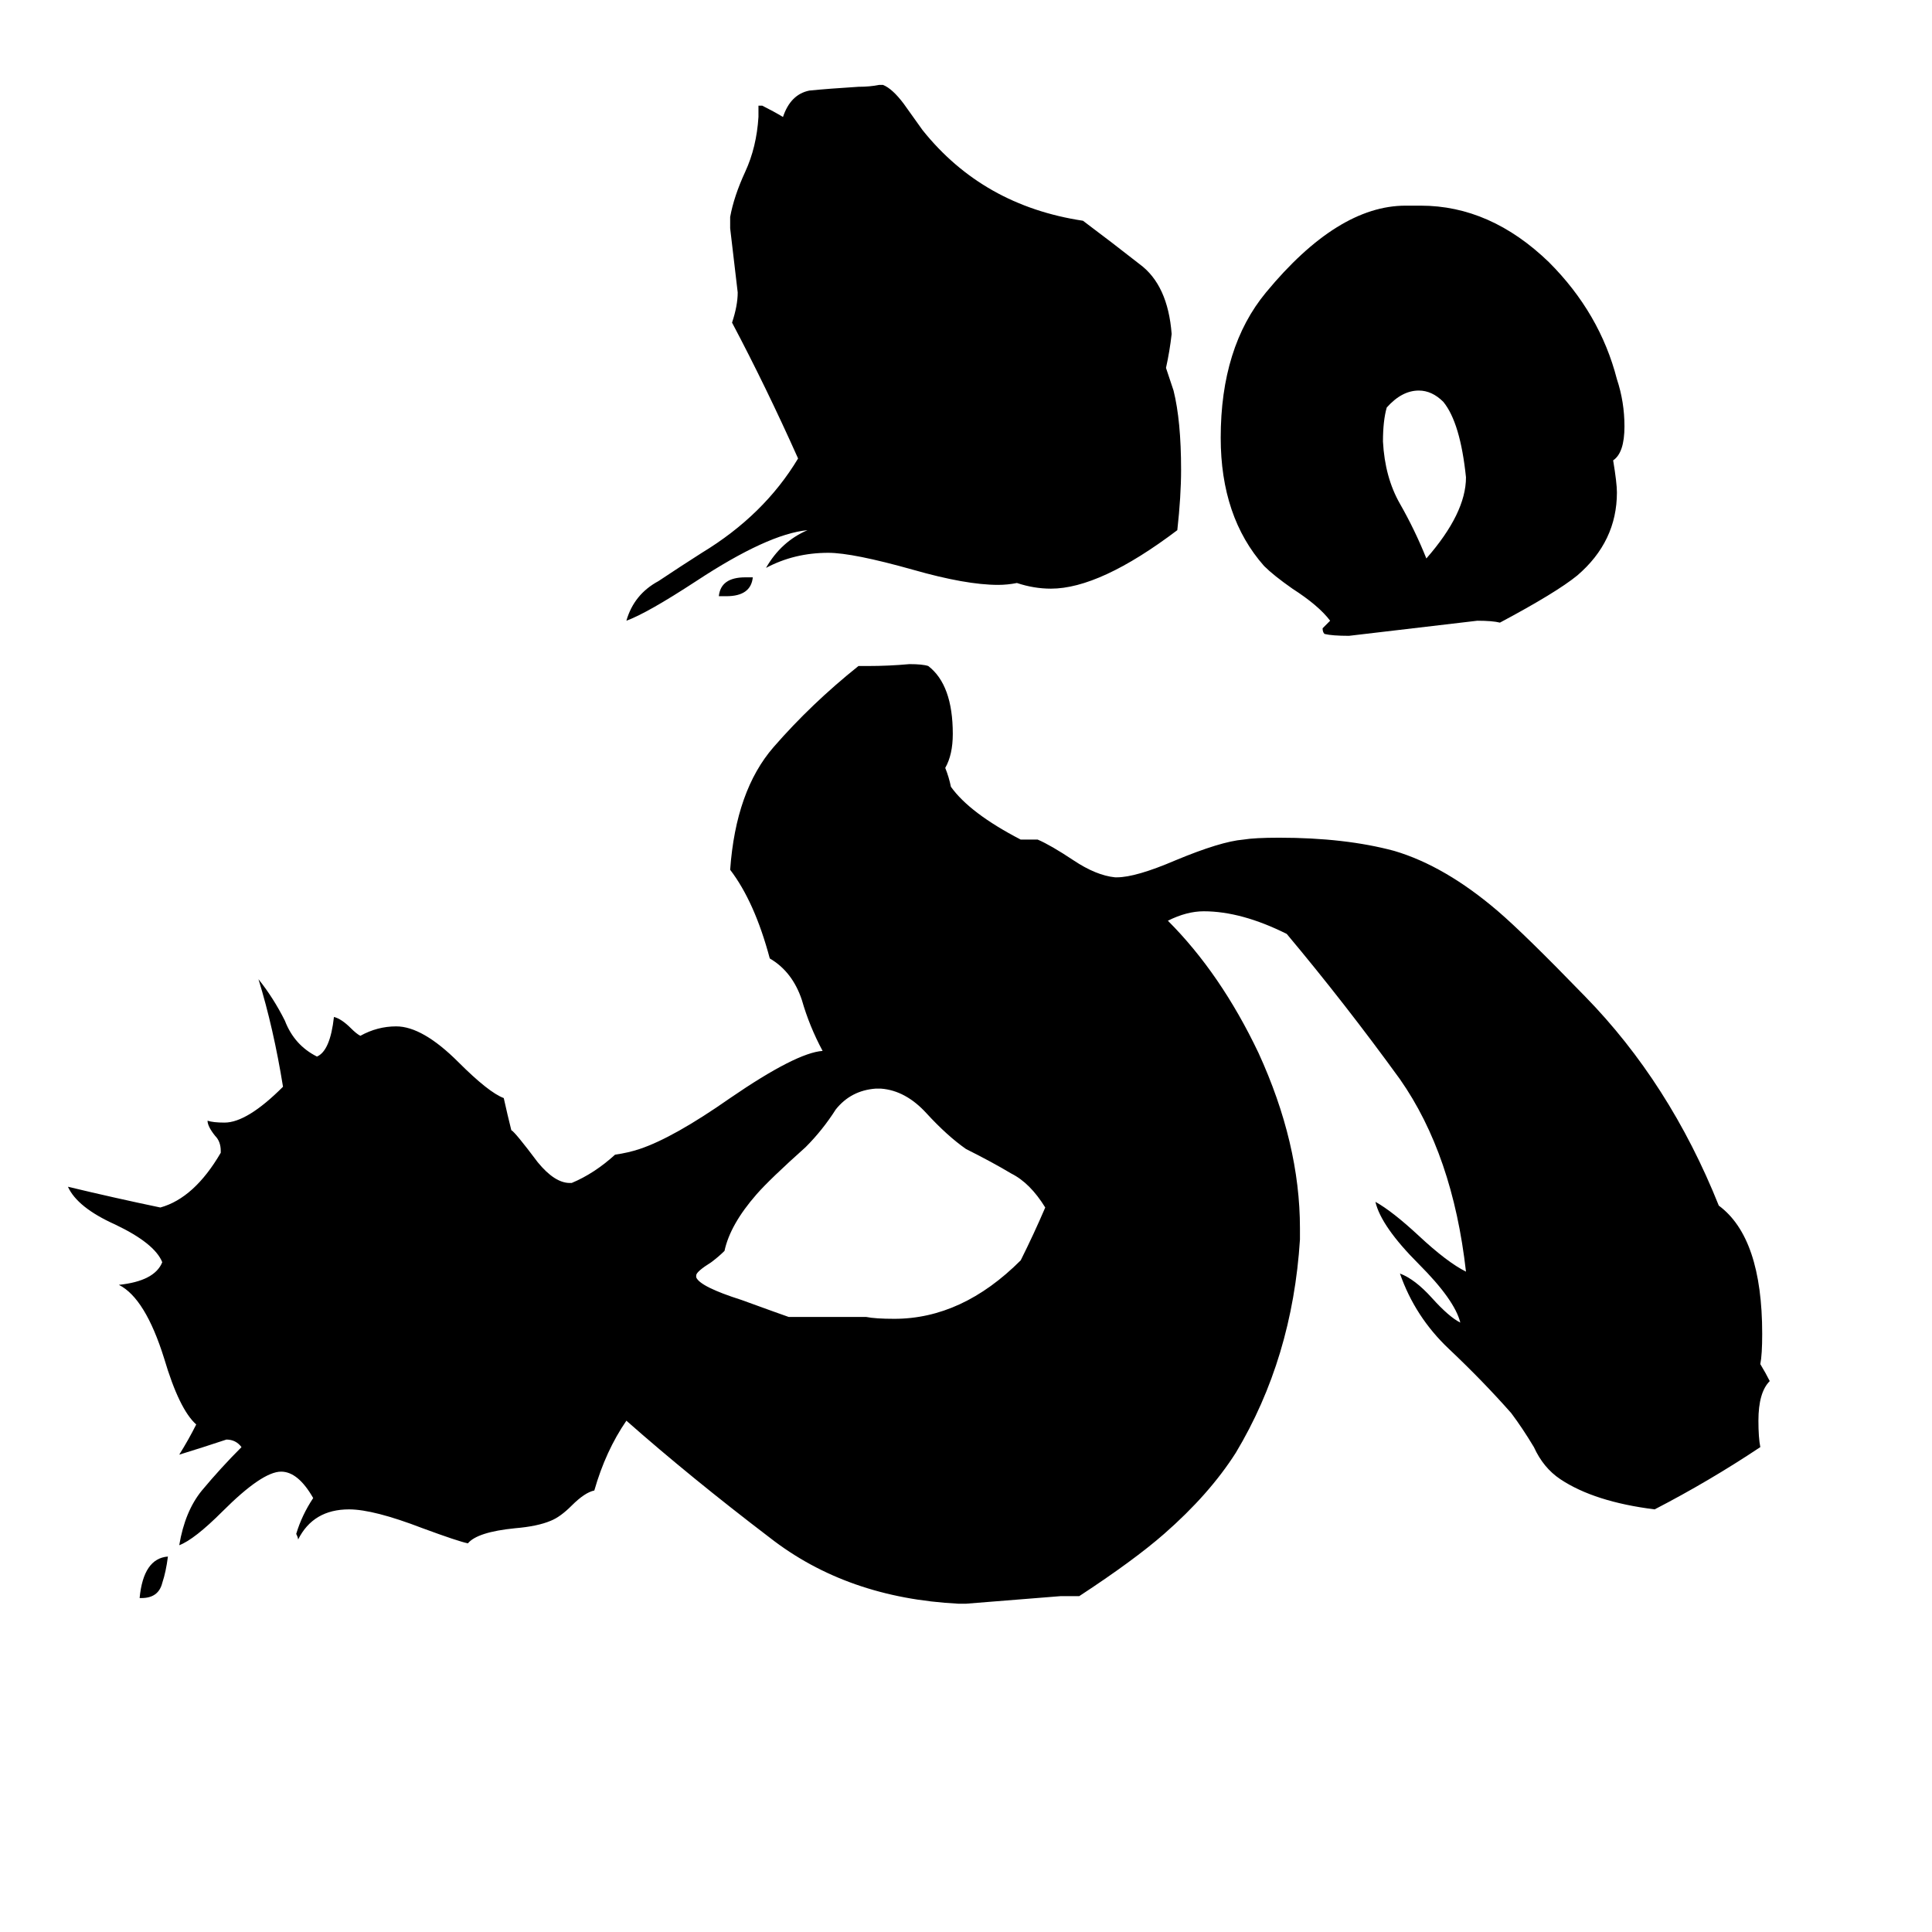 <svg xmlns="http://www.w3.org/2000/svg" viewBox="0 -800 1024 1024">
	<path fill="#000000" d="M745 -691H753Q790 -691 821 -661Q848 -634 857 -599Q861 -587 861 -574Q861 -560 855 -556Q857 -544 857 -539Q857 -513 836 -495Q825 -486 795 -470Q791 -471 783 -471Q749 -467 715 -463Q706 -463 702 -464Q701 -465 701 -467Q703 -469 705 -471Q699 -479 685 -488Q675 -495 670 -500Q647 -526 647 -568Q647 -616 671 -645Q709 -691 745 -691ZM466 -755H468Q473 -753 479 -745Q484 -738 489 -731Q521 -691 574 -683Q590 -671 604 -660Q619 -649 621 -623Q620 -614 618 -605Q620 -599 622 -593Q626 -577 626 -551Q626 -537 624 -519Q583 -488 557 -488Q548 -488 539 -491Q534 -490 529 -490Q512 -490 484 -498Q452 -507 439 -507Q421 -507 406 -499Q414 -513 428 -519Q407 -517 369 -492Q343 -475 332 -471Q336 -485 349 -492Q361 -500 372 -507Q405 -527 423 -557Q406 -595 388 -629Q391 -638 391 -645Q389 -662 387 -679V-685Q389 -696 395 -709Q401 -722 402 -738V-744H404Q410 -741 415 -738Q419 -750 429 -752Q439 -753 455 -754Q461 -754 466 -755ZM395 -494H399Q398 -484 385 -484H381Q382 -494 395 -494ZM572 46H562Q537 48 512 50H508Q449 47 408 15Q366 -17 332 -47Q321 -31 315 -10Q310 -9 303 -2Q297 4 292 6Q285 9 273 10Q253 12 248 18Q243 17 224 10Q198 0 185 0Q166 0 158 16Q158 15 157 13Q160 3 166 -6Q158 -20 149 -20Q139 -20 118 1Q103 16 95 19Q98 1 107 -10Q117 -22 128 -33Q125 -37 120 -37Q108 -33 95 -29Q100 -37 104 -45Q95 -53 87 -80Q77 -112 63 -119Q82 -121 86 -131Q82 -141 61 -151Q41 -160 36 -171Q61 -165 85 -160Q103 -165 117 -189V-190Q117 -195 114 -198Q110 -203 110 -206Q113 -205 119 -205Q131 -205 150 -224Q145 -255 137 -281Q145 -271 151 -259Q156 -246 168 -240Q175 -243 177 -261Q181 -260 186 -255Q189 -252 191 -251Q200 -256 210 -256Q224 -256 243 -237Q259 -221 267 -218Q269 -209 271 -201Q273 -200 285 -184Q294 -173 302 -173H303Q315 -178 326 -188Q333 -189 339 -191Q357 -197 387 -218Q422 -242 436 -243Q429 -256 425 -270Q420 -285 408 -292Q400 -322 387 -339Q390 -381 410 -404Q430 -427 455 -447H460Q471 -447 482 -448Q489 -448 492 -447Q505 -437 505 -411Q505 -400 501 -393Q503 -388 504 -383Q514 -369 541 -355H550Q557 -352 569 -344Q581 -336 591 -335H592Q602 -335 623 -344Q647 -354 659 -355Q665 -356 678 -356Q713 -356 739 -349Q766 -341 794 -317Q808 -305 840 -272Q885 -226 911 -161Q934 -144 934 -93Q934 -82 933 -77Q936 -72 938 -68Q932 -62 932 -47Q932 -38 933 -33Q906 -15 877 0Q845 -4 827 -16Q818 -22 813 -33Q807 -43 801 -51Q786 -68 768 -85Q750 -102 742 -125Q750 -122 759 -112Q768 -102 774 -99Q771 -111 752 -130Q732 -150 729 -163Q738 -158 752 -145Q767 -131 777 -126Q770 -188 742 -228Q713 -268 682 -305Q658 -317 638 -317Q629 -317 619 -312Q647 -284 667 -242Q689 -194 689 -149V-143Q685 -80 655 -30Q641 -8 617 13Q601 27 572 46ZM75 47H74Q76 26 89 25Q88 33 86 39Q84 47 75 47ZM777 -547Q774 -576 765 -587Q759 -593 752 -593Q743 -593 735 -584Q733 -577 733 -566Q734 -547 742 -533Q750 -519 756 -504Q777 -528 777 -547ZM418 -102H459Q464 -101 474 -101Q510 -101 541 -132Q548 -146 554 -160Q546 -173 536 -178Q526 -184 512 -191Q502 -198 491 -210Q480 -222 467 -223H464Q451 -222 443 -212Q436 -201 427 -192Q408 -175 401 -167Q387 -151 384 -137Q381 -134 377 -131Q369 -126 369 -124V-123Q371 -118 393 -111Q415 -103 418 -102Z"/>
</svg>